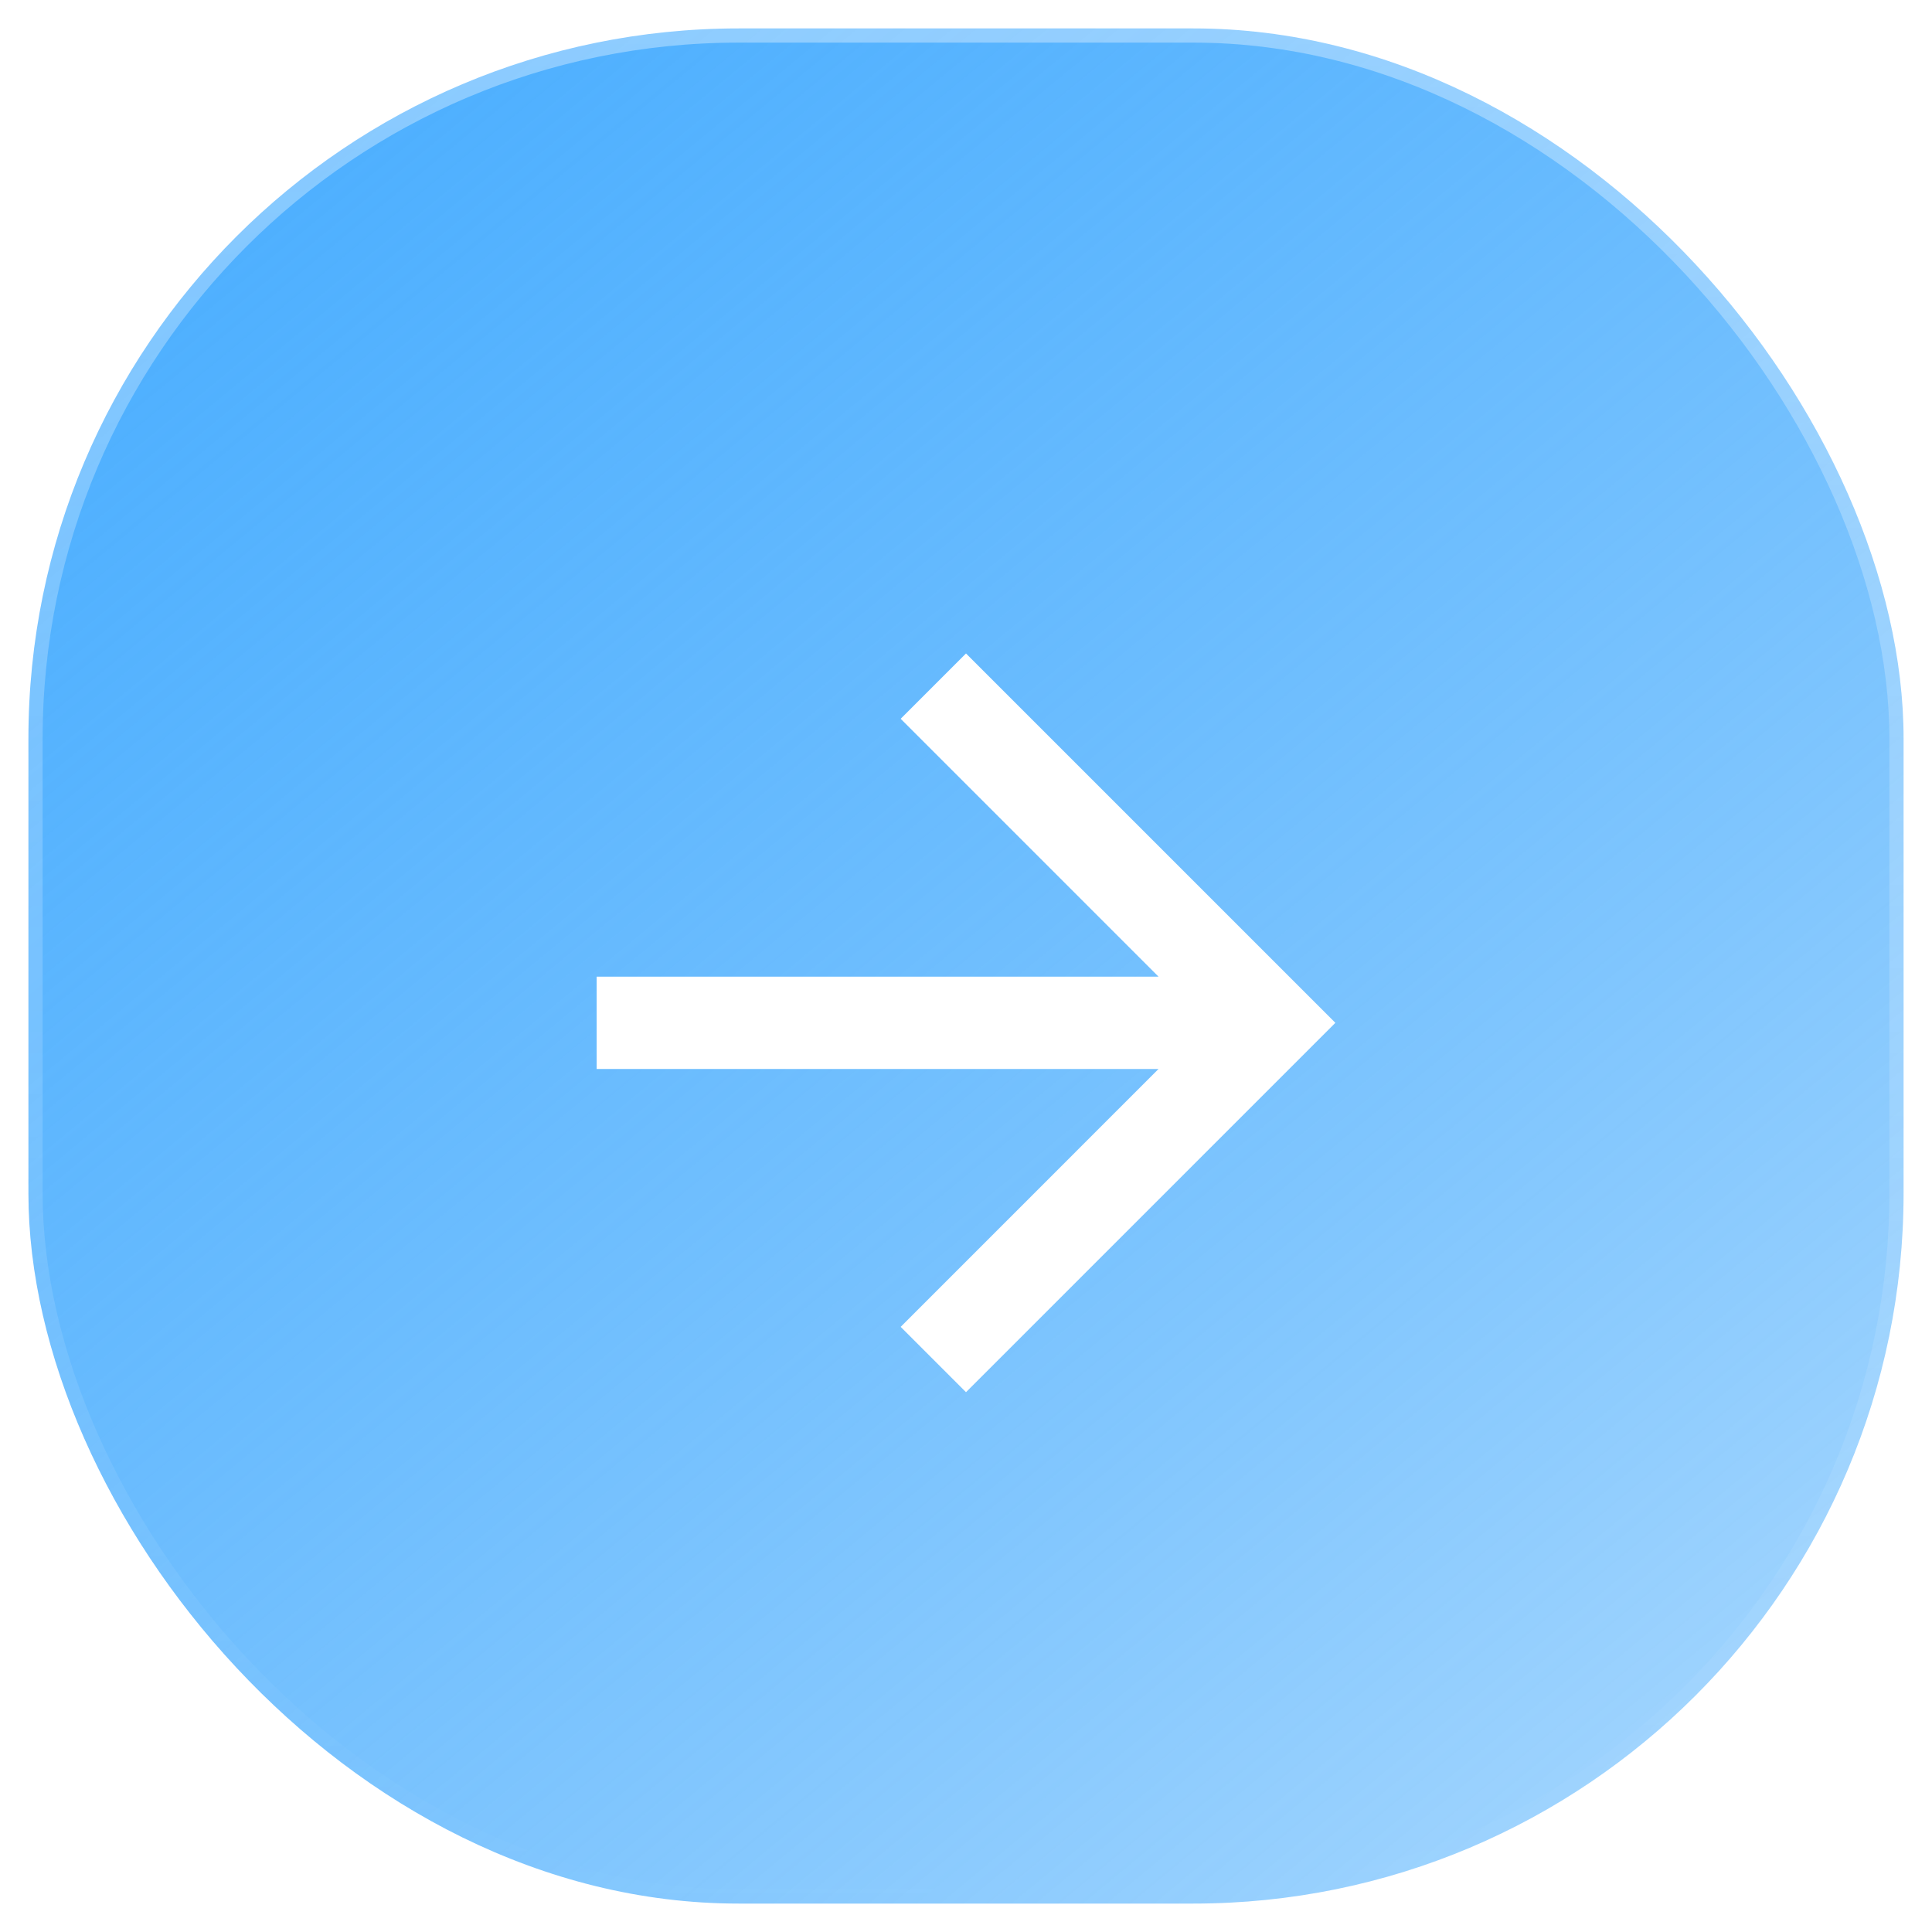 <svg width="68" height="68" viewBox="0 0 68 68" fill="none" xmlns="http://www.w3.org/2000/svg">
<g filter="url(#filter0_b_21_732)">
<rect x="1" y="1" width="66" height="66" rx="25" fill="url(#paint0_linear_21_732)"/>
<rect x="1" y="1" width="66" height="66" rx="25" stroke="url(#paint1_linear_21_732)"/>
</g>
<g filter="url(#filter1_d_21_732)">
<path d="M21 35.625L40.776 35.625L31.701 44.701L34 47L47 34L34 21L31.701 23.299L40.776 32.375L21 32.375L21 35.625Z" fill="white"/>
</g>
<defs>
<filter id="filter0_b_21_732" x="-23.5" y="-23.5" width="115" height="115" filterUnits="userSpaceOnUse" color-interpolation-filters="sRGB">
<feFlood flood-opacity="0" result="BackgroundImageFix"/>
<feGaussianBlur in="BackgroundImageFix" stdDeviation="12"/>
<feComposite in2="SourceAlpha" operator="in" result="effect1_backgroundBlur_21_732"/>
<feBlend mode="normal" in="SourceGraphic" in2="effect1_backgroundBlur_21_732" result="shape"/>
</filter>
<filter id="filter1_d_21_732" x="17" y="19" width="34" height="34" filterUnits="userSpaceOnUse" color-interpolation-filters="sRGB">
<feFlood flood-opacity="0" result="BackgroundImageFix"/>
<feColorMatrix in="SourceAlpha" type="matrix" values="0 0 0 0 0 0 0 0 0 0 0 0 0 0 0 0 0 0 127 0" result="hardAlpha"/>
<feOffset dy="2"/>
<feGaussianBlur stdDeviation="2"/>
<feComposite in2="hardAlpha" operator="out"/>
<feColorMatrix type="matrix" values="0 0 0 0 1 0 0 0 0 1 0 0 0 0 1 0 0 0 0.21 0"/>
<feBlend mode="normal" in2="BackgroundImageFix" result="effect1_dropShadow_21_732"/>
<feBlend mode="normal" in="SourceGraphic" in2="effect1_dropShadow_21_732" result="shape"/>
</filter>
<linearGradient id="paint0_linear_21_732" x1="5.5" y1="1" x2="60" y2="67" gradientUnits="userSpaceOnUse">
<stop stop-color="#4AAEFF"/>
<stop offset="1" stop-color="#0C91FC" stop-opacity="0.37"/>
</linearGradient>
<linearGradient id="paint1_linear_21_732" x1="34" y1="1" x2="34" y2="67" gradientUnits="userSpaceOnUse">
<stop stop-color="white" stop-opacity="0.35"/>
<stop offset="1" stop-color="white" stop-opacity="0"/>
</linearGradient>
</defs>
</svg>
